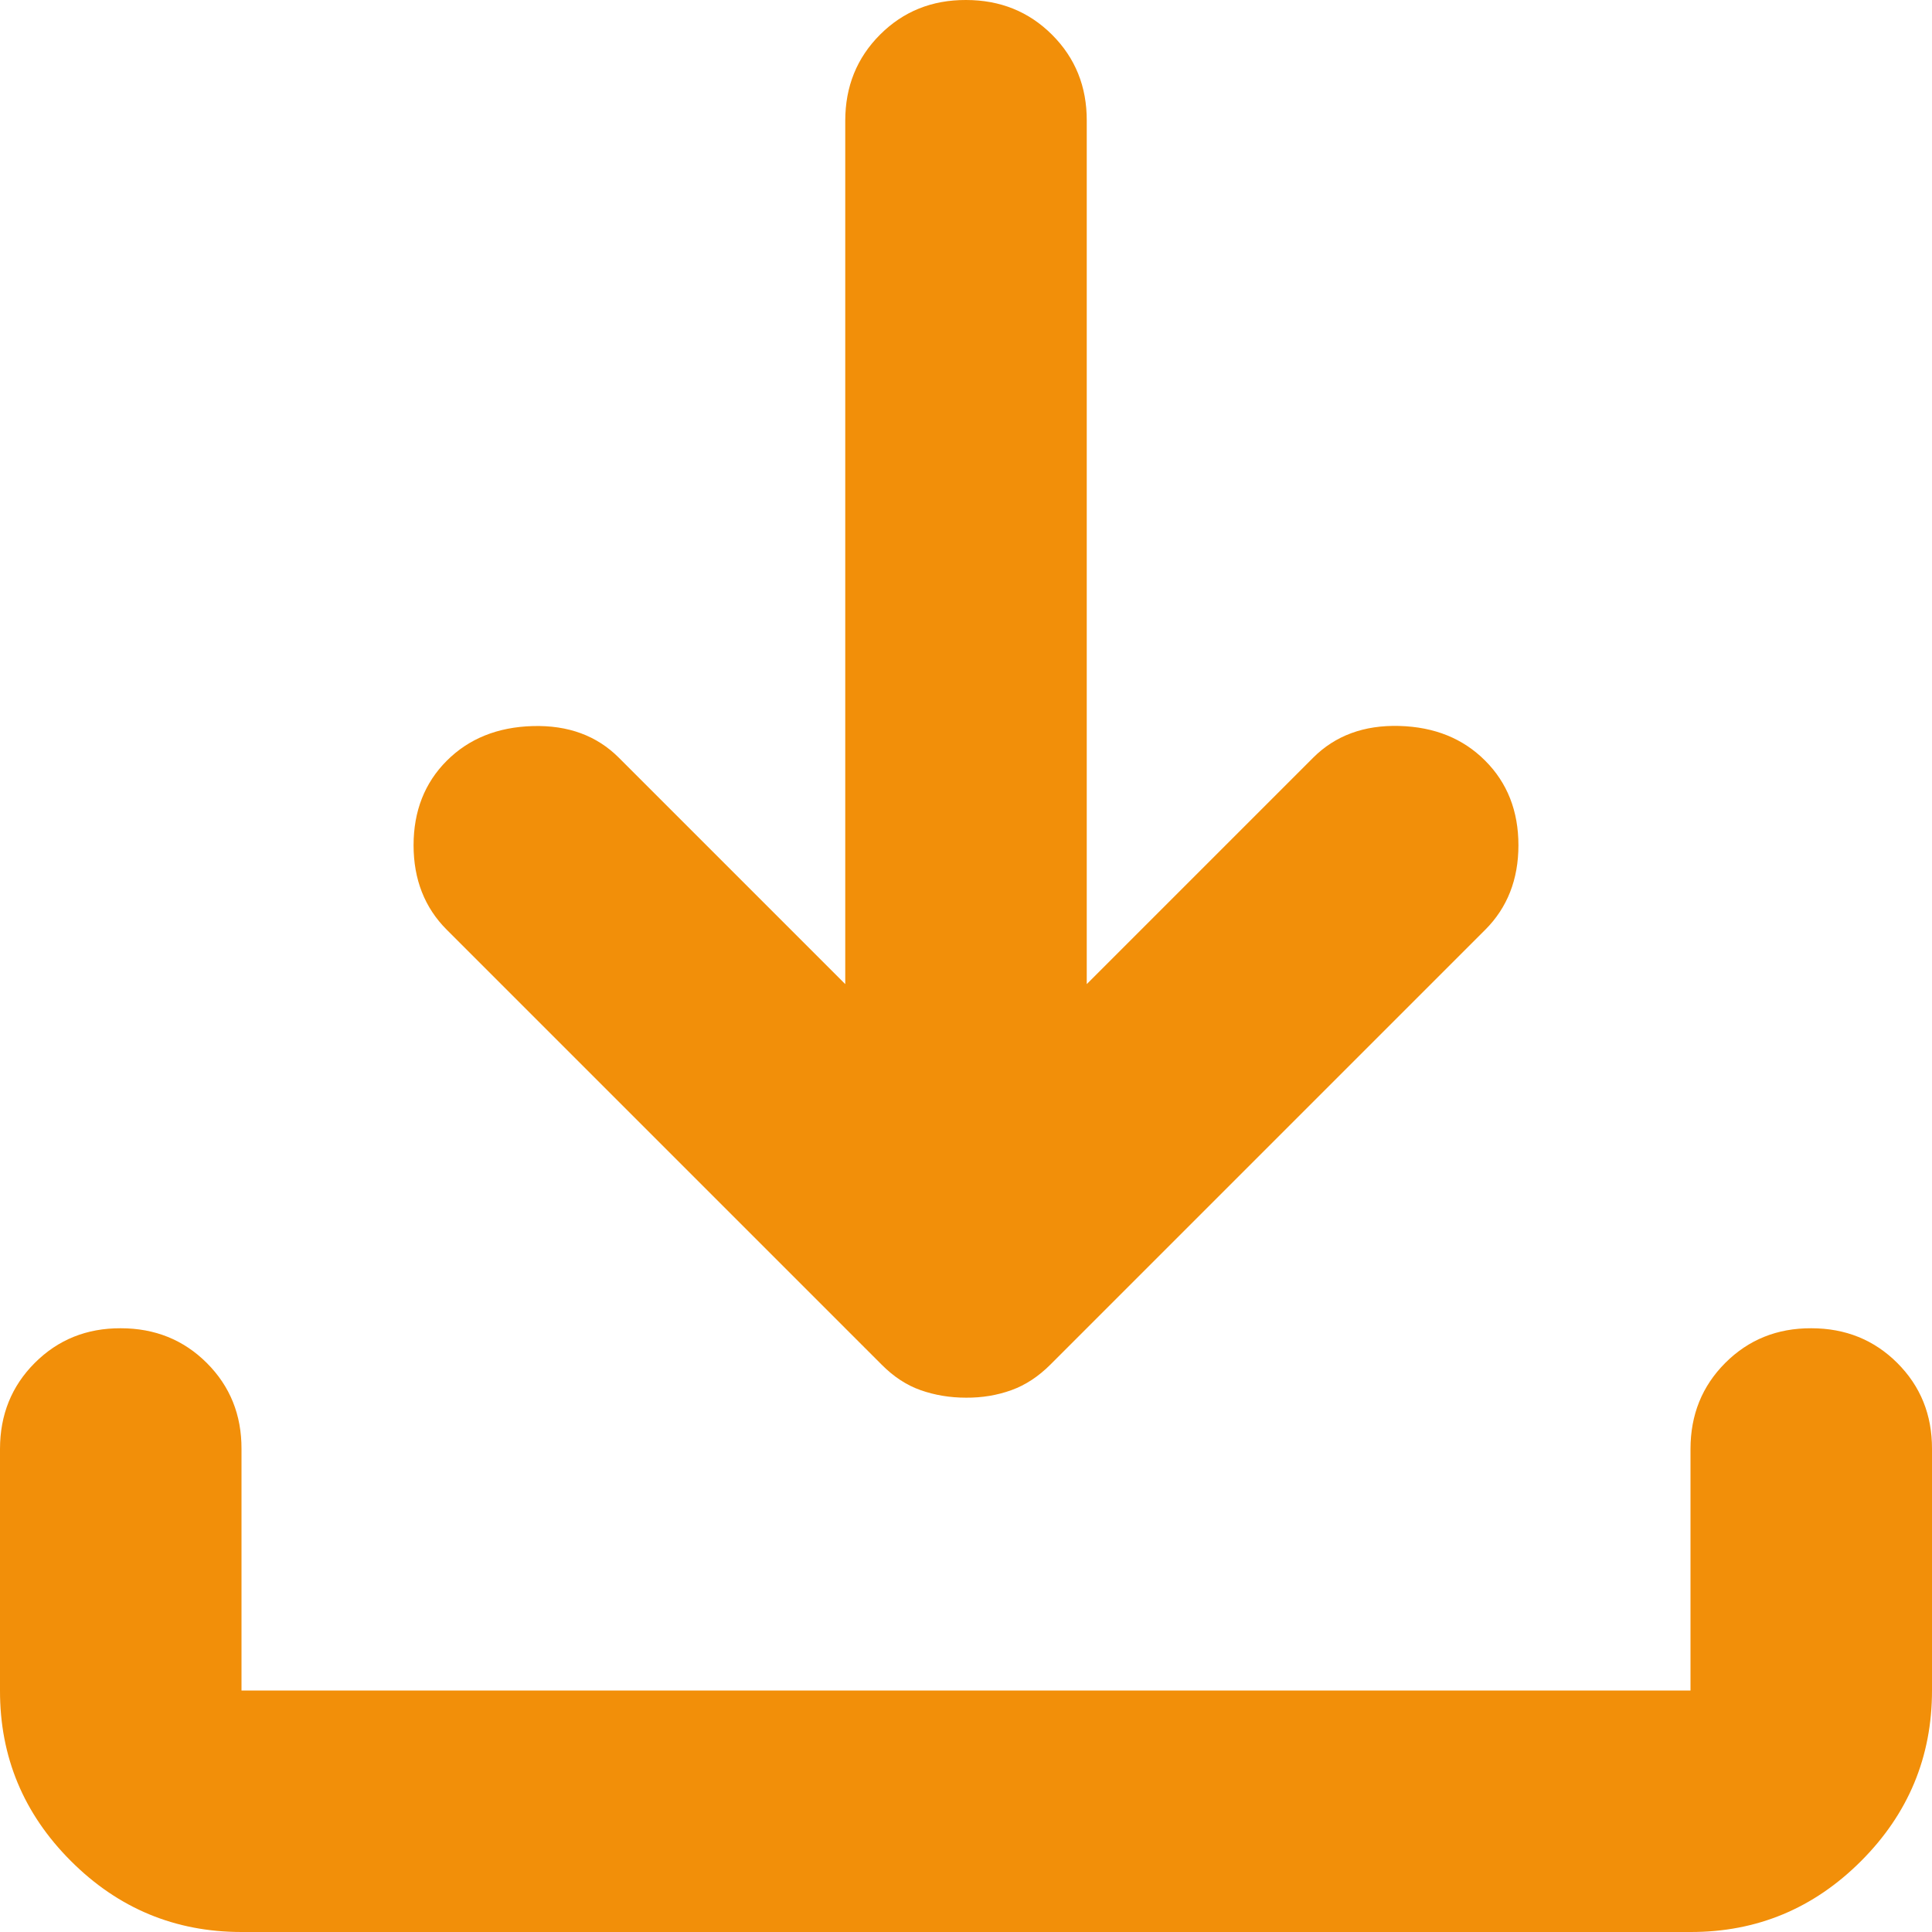 <svg width="16" height="16" viewBox="0 0 16 16" fill="none" xmlns="http://www.w3.org/2000/svg">
<path d="M8 11.575C7.867 11.575 7.742 11.554 7.625 11.513C7.508 11.472 7.4 11.401 7.3 11.3L3.7 7.7C3.517 7.517 3.425 7.283 3.425 7C3.425 6.717 3.517 6.483 3.7 6.3C3.883 6.117 4.121 6.021 4.413 6.013C4.705 6.005 4.942 6.092 5.125 6.275L7 8.15V1C7 0.717 7.096 0.479 7.288 0.287C7.48 0.095 7.717 -0.001 8 3.4602e-06C8.283 3.4602e-06 8.521 0.096 8.713 0.288C8.905 0.48 9.001 0.717 9 1V8.15L10.875 6.275C11.058 6.092 11.296 6.004 11.588 6.012C11.88 6.02 12.117 6.116 12.3 6.3C12.483 6.483 12.575 6.717 12.575 7C12.575 7.283 12.483 7.517 12.3 7.7L8.7 11.3C8.6 11.4 8.492 11.471 8.375 11.513C8.258 11.555 8.133 11.576 8 11.575ZM2 16C1.45 16 0.979 15.804 0.587 15.412C0.195 15.02 -0.001 14.549 1.69779e-06 14V12C1.69779e-06 11.717 0.096 11.479 0.288 11.287C0.48 11.095 0.717 10.999 1 11C1.283 11 1.521 11.096 1.713 11.288C1.905 11.48 2.001 11.717 2 12V14H14V12C14 11.717 14.096 11.479 14.288 11.287C14.48 11.095 14.717 10.999 15 11C15.283 11 15.521 11.096 15.713 11.288C15.905 11.48 16.001 11.717 16 12V14C16 14.55 15.804 15.021 15.412 15.413C15.02 15.805 14.549 16.001 14 16H2Z" fill="#F28F09"/>
</svg>

